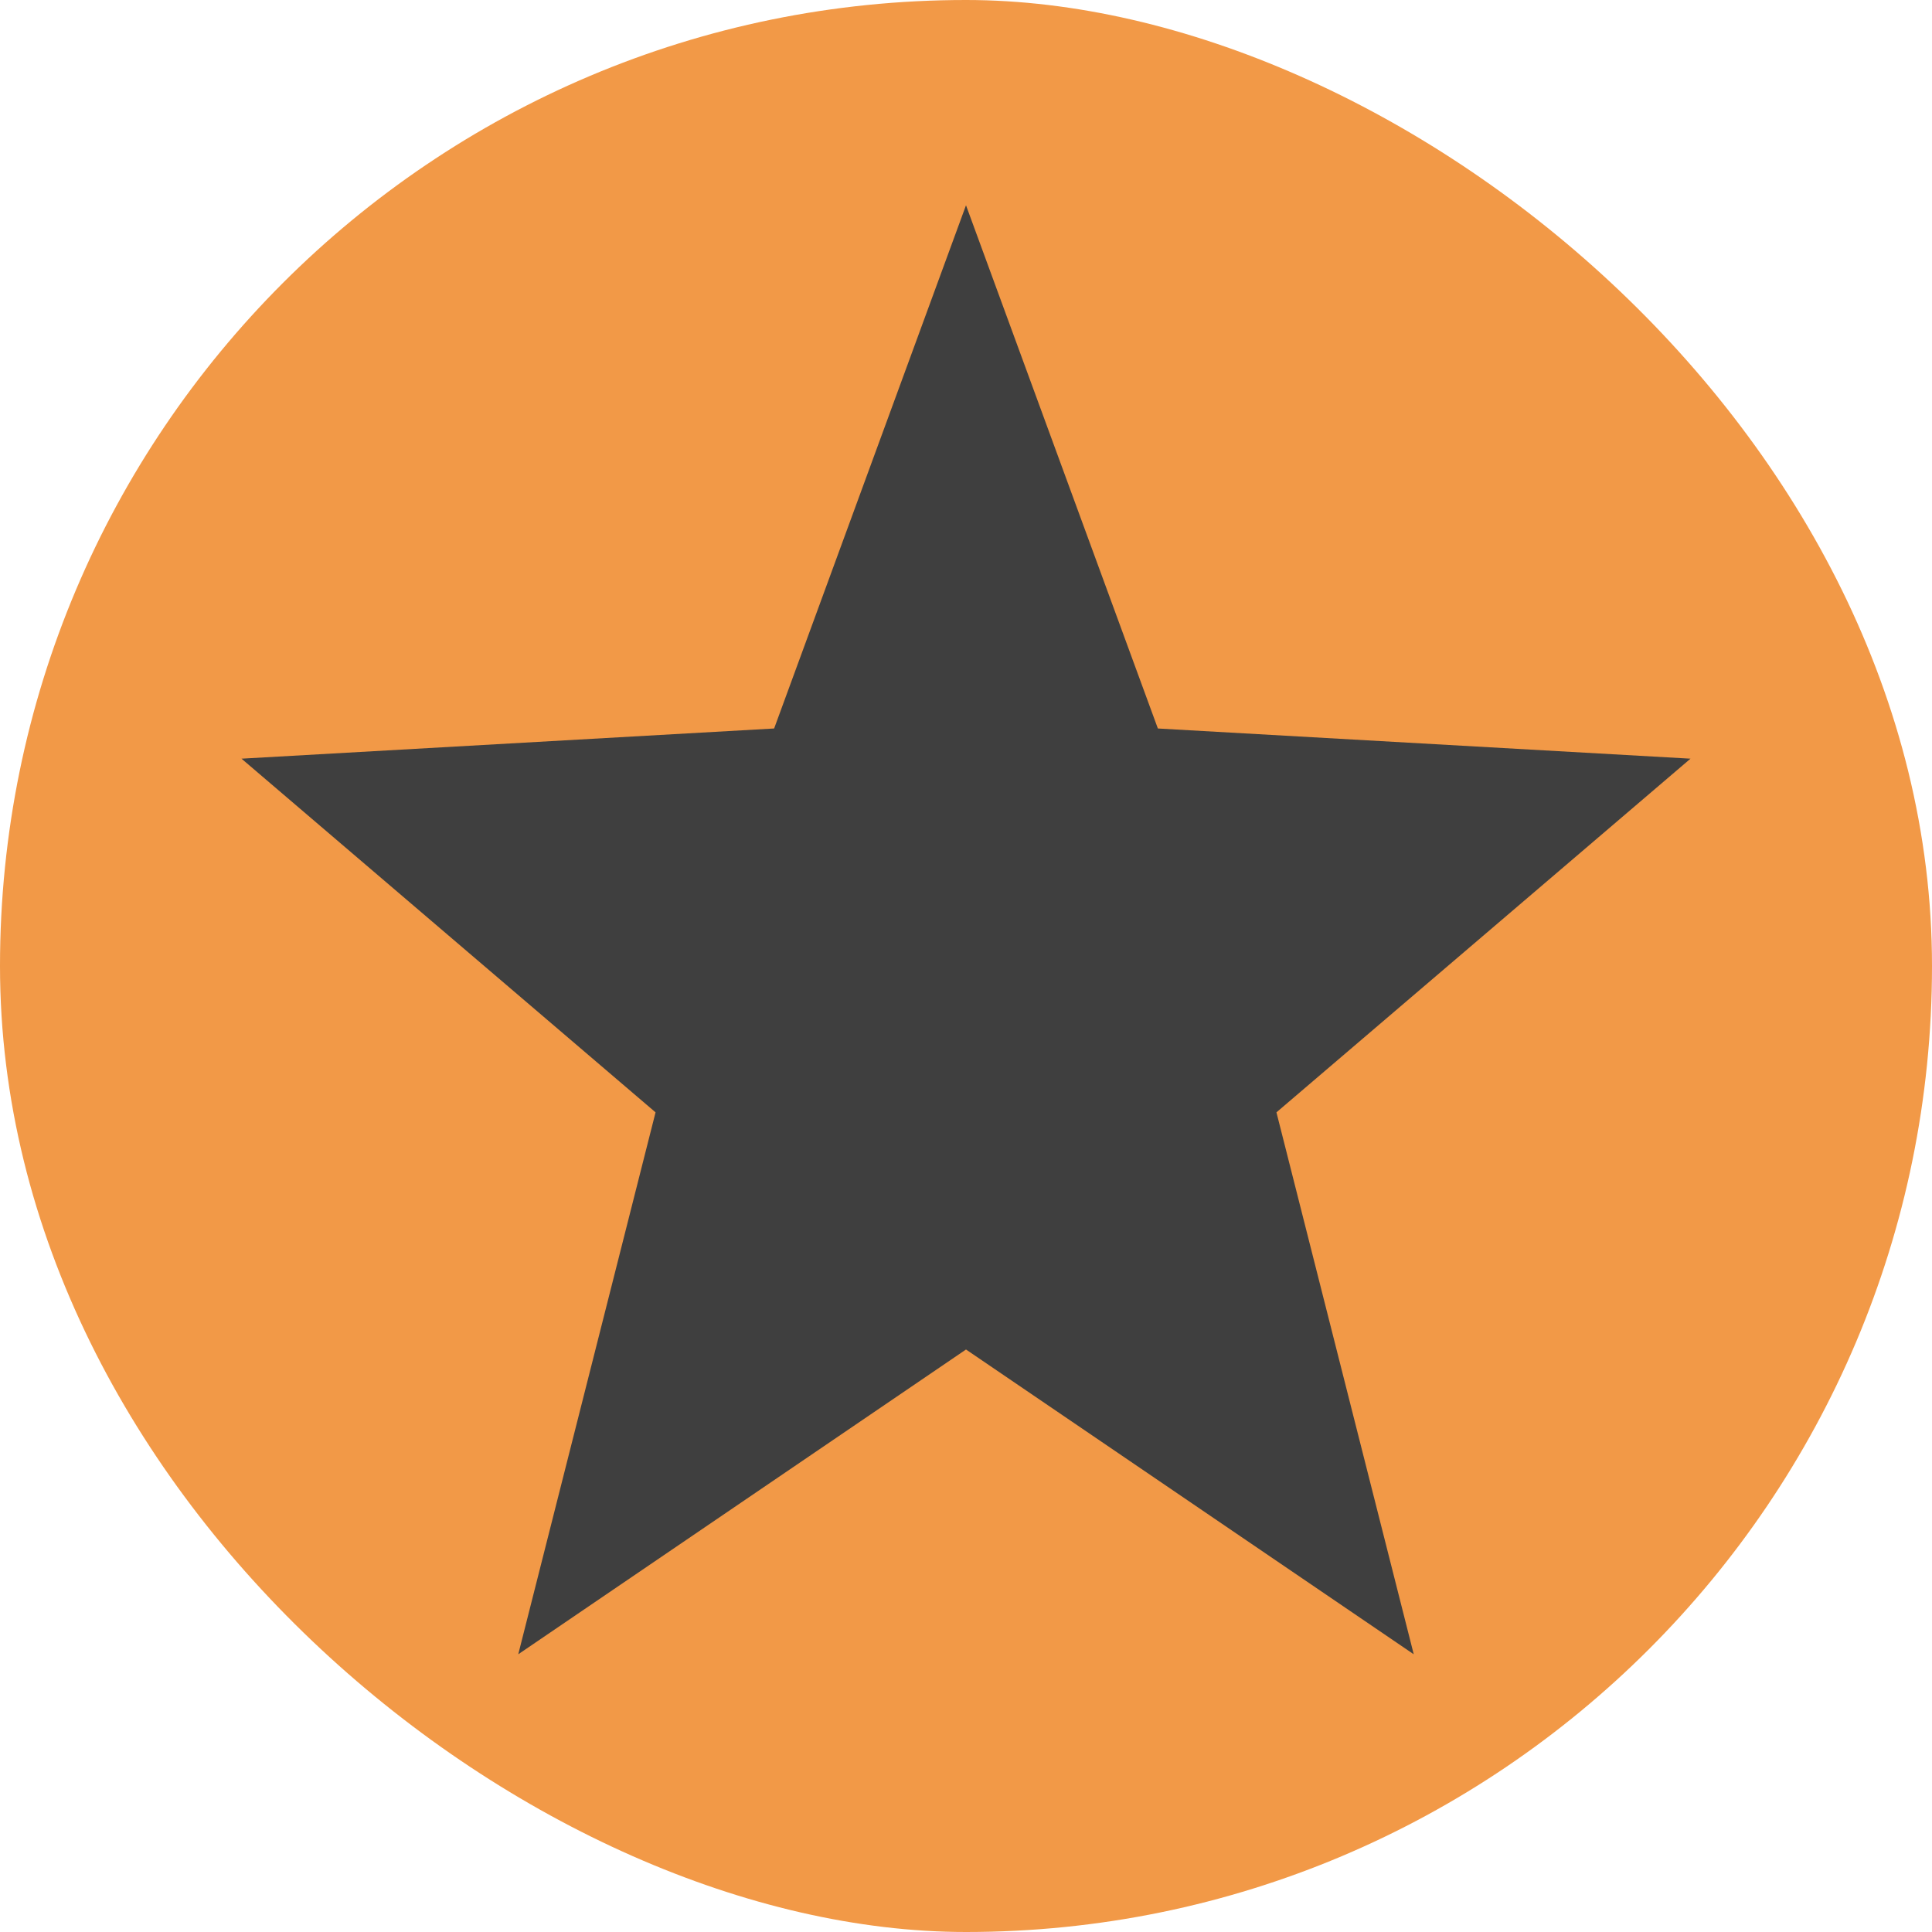 <svg height="16" width="16" xmlns="http://www.w3.org/2000/svg"><rect fill="#f29947" height="16" rx="8" transform="matrix(0 -1 -1 0 0 0)" width="16" x="-16" y="-16"/><path d="m8 1.7-1.589 4.333-4.411.25 3.429 2.929-1.137 4.488 3.708-2.524 3.708 2.524-1.137-4.488 3.429-2.929-4.411-.25z" fill="#3f3f3f"/></svg>
